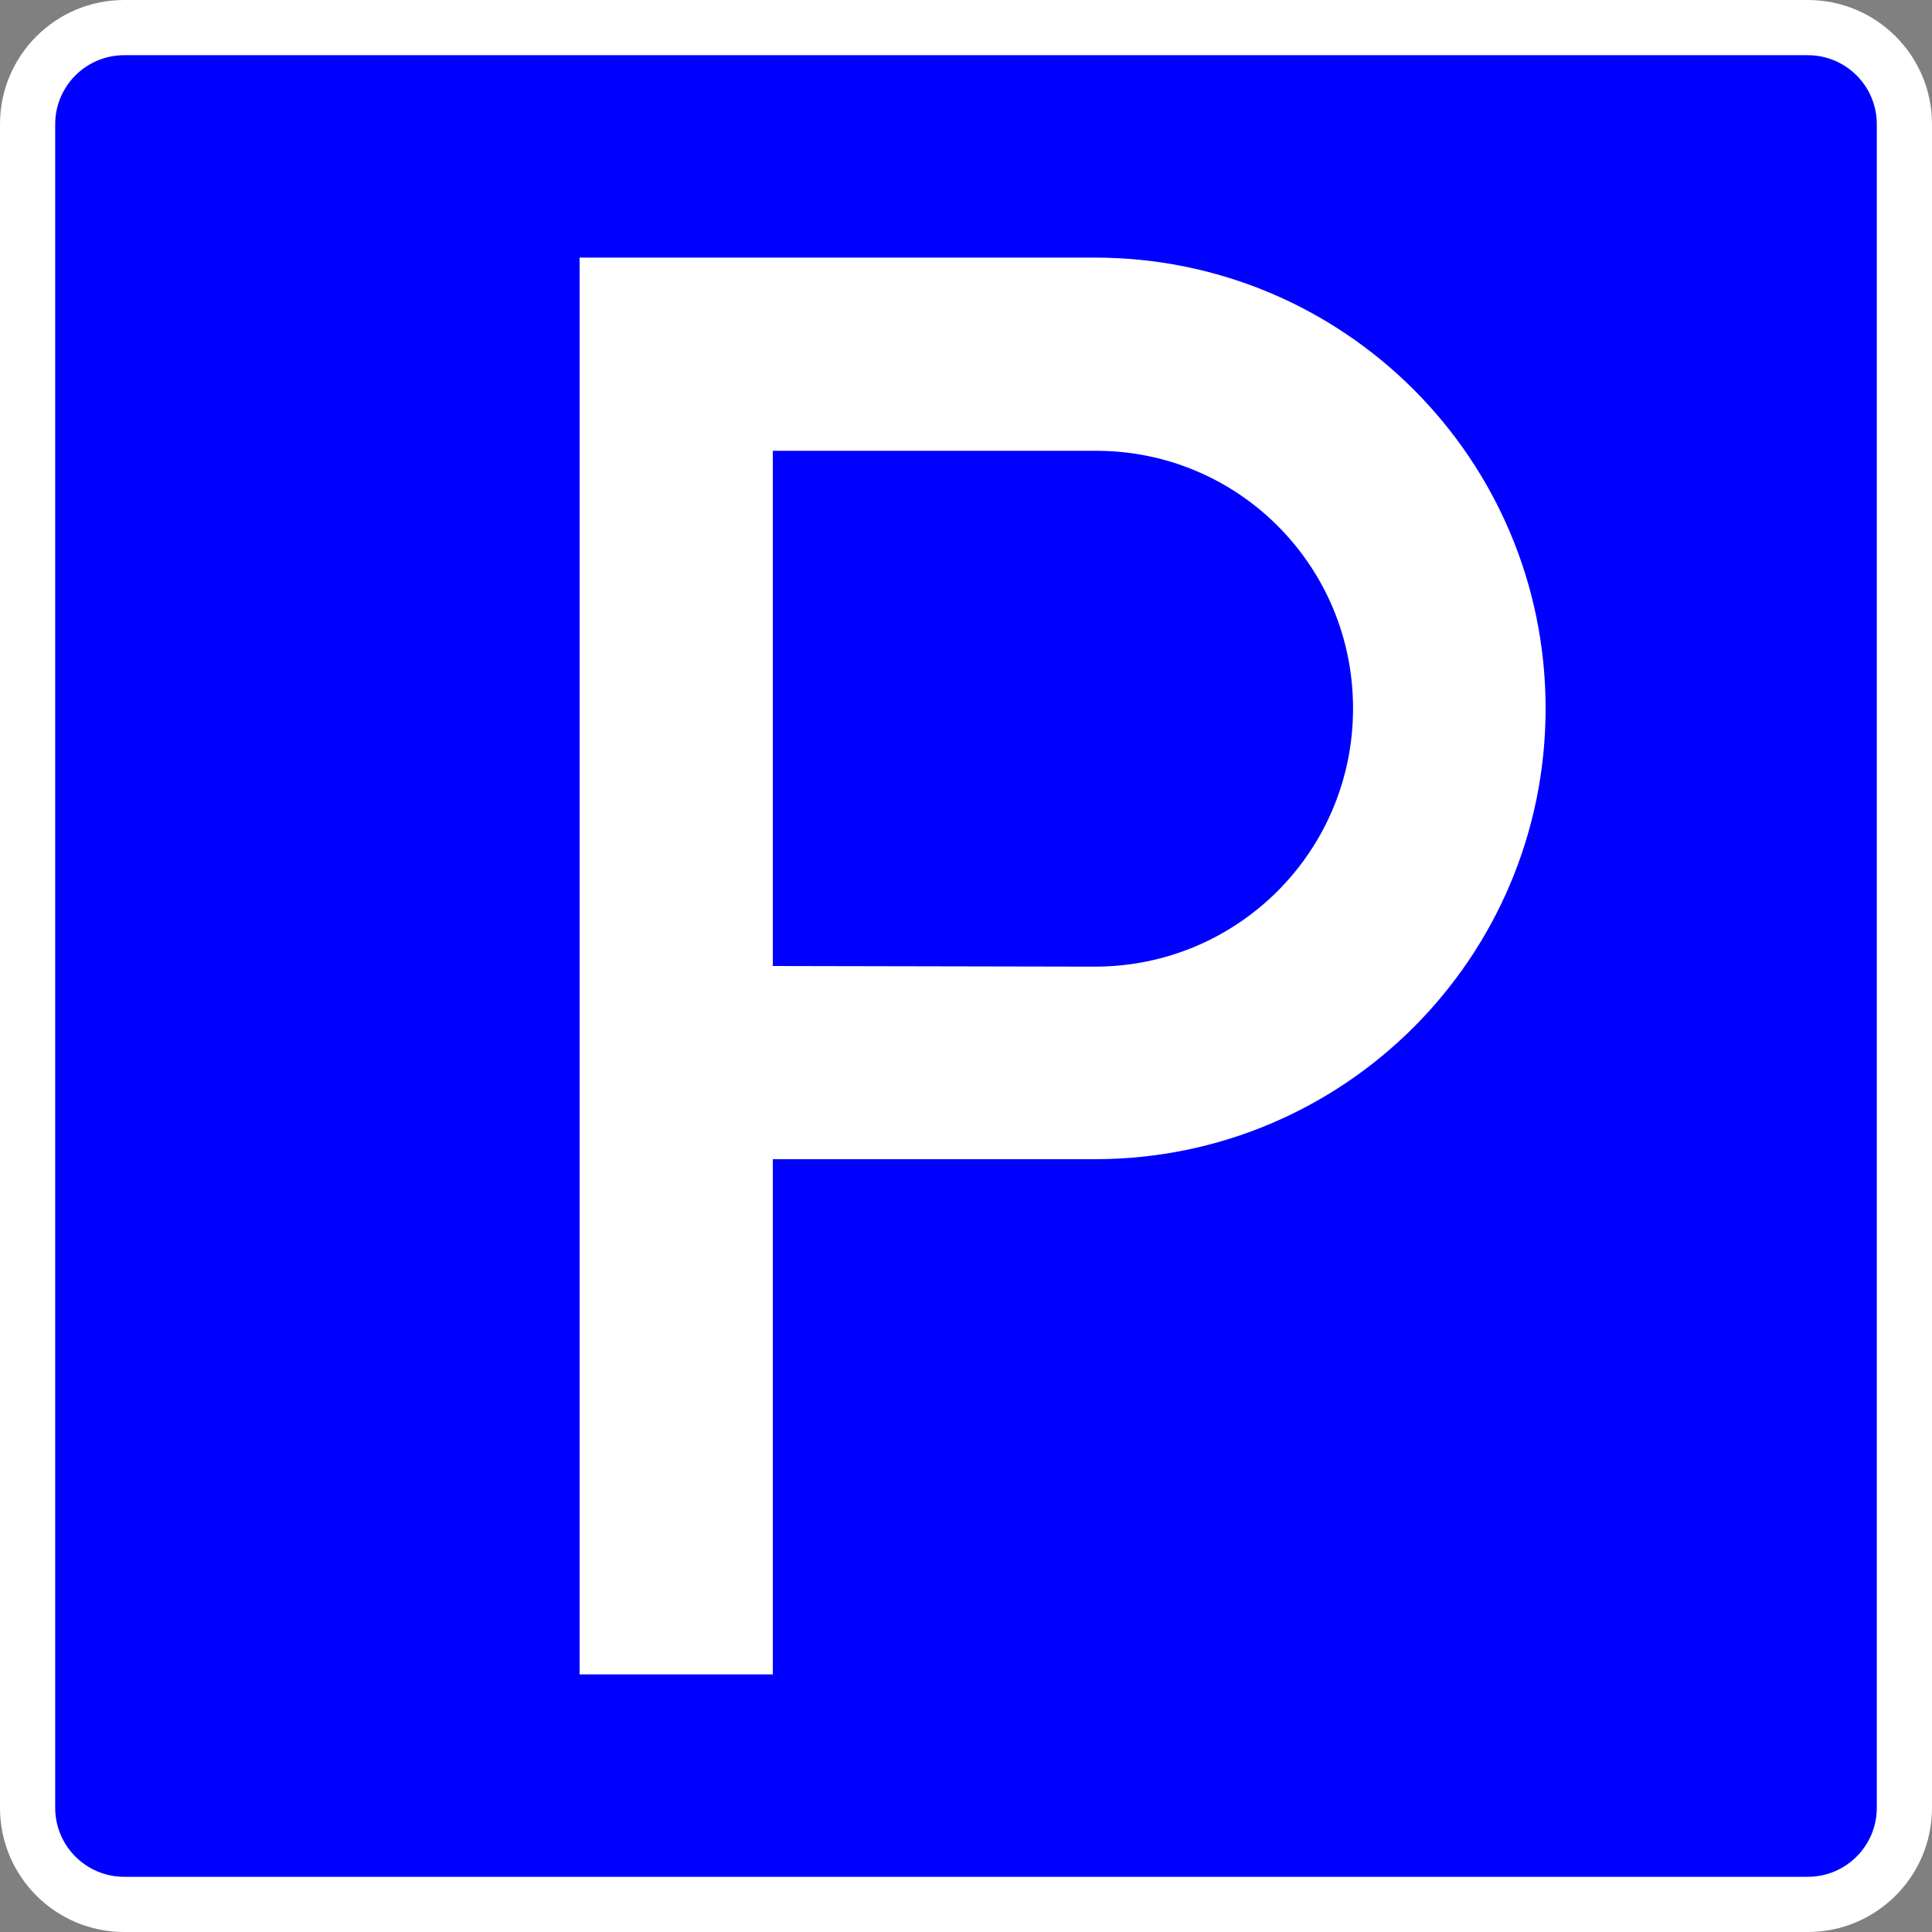 ﻿<?xml version="1.0" encoding="UTF-8"?>
<svg version="1.1" id="background" xmlns="http://www.w3.org/2000/svg" xmlns:xlink="http://www.w3.org/1999/xlink" width="700mm" height="700mm" viewBox="0 0 700 700" xml:space="preserve">
  <rect x="0" y="0" width="700" height="700" fill="#808080" stroke="none"/>
  <g>
    <path fill="#FFFFFF" fill-rule="evenodd" stroke="none" d="M0,45C0,20.147 20.147,0 45,0L655,0C679.852,0 700,20.147 700,45L700,655C700,679.852 679.852,700 655,700L45,700C20.147,700 0,679.852 0,655Z"/>
    <path fill="#0000FF" fill-rule="evenodd" stroke="none" d="M20,45C20,31.192 31.192,20 45,20L655,20C668.807,20 680,31.192 680,45L680,655C680,668.807 668.807,680 655,680L45,680C31.192,680 20,668.807 20,655L20,45ZM396.666,420C486.966,420 560,346.966 560,256.666C560,166.366 486.966,93.333 396.666,93.333L210,93.333L210,606.666L280,606.666L280,420ZM396.666,163.333C448.466,163.099 490.233,204.866 490.233,256.666C490.233,308.466 448.466,350.233 396.666,350.233L280,350L280,163.333Z"/>
  </g>
</svg>

